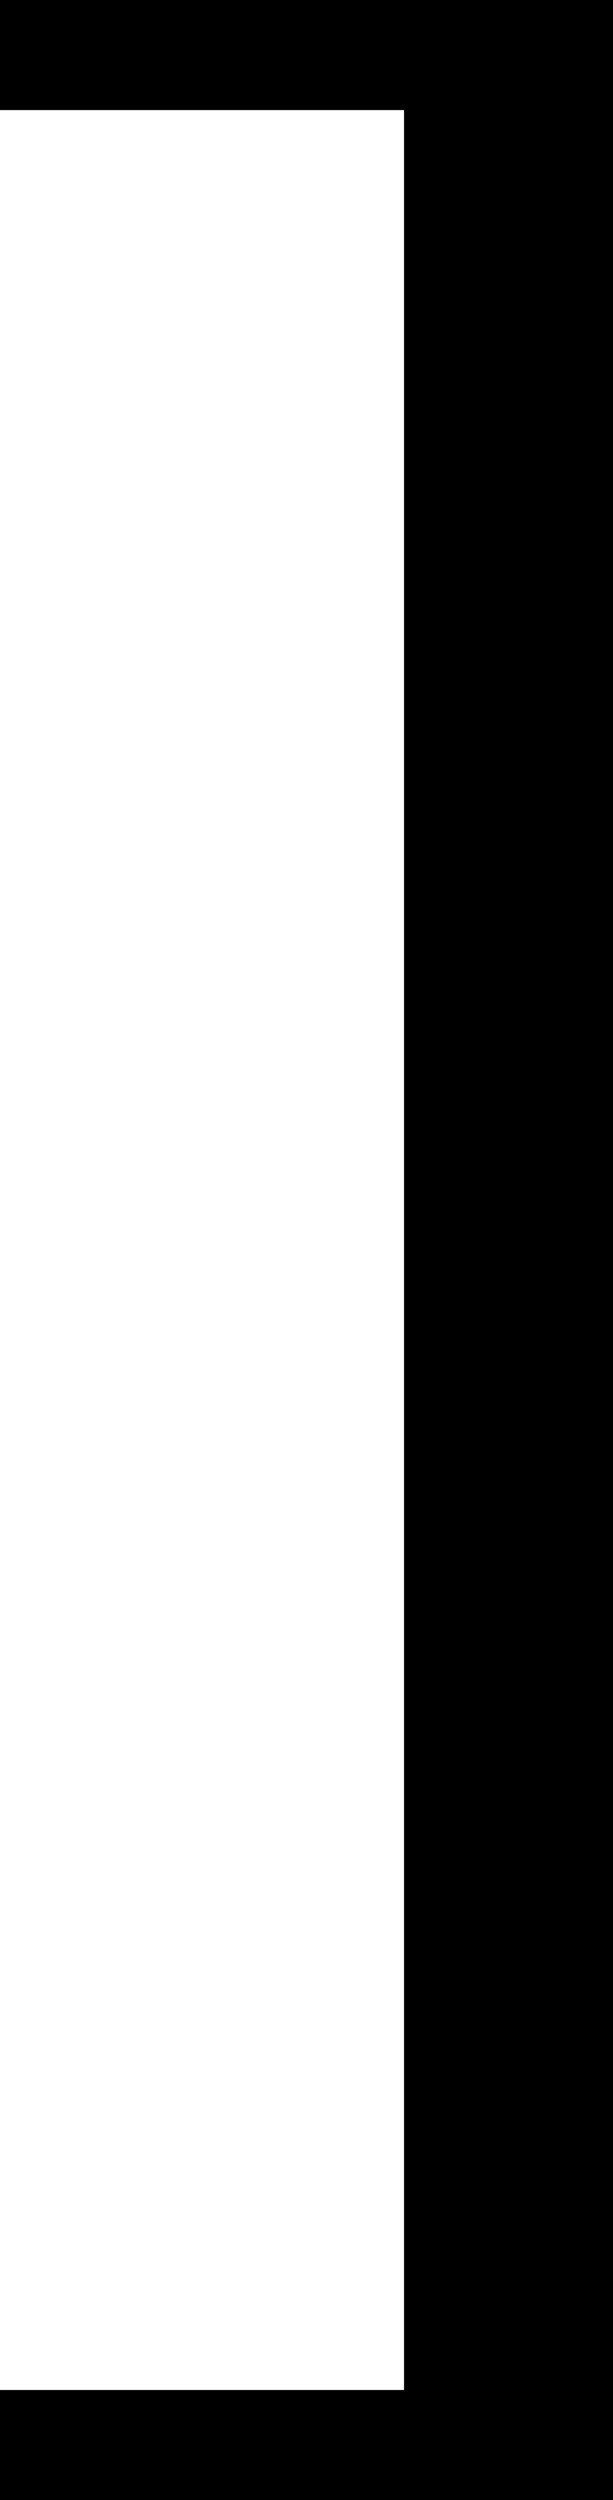 <?xml version="1.0" encoding="utf-8"?>
<!-- Generator: Adobe Illustrator 14.0.0, SVG Export Plug-In . SVG Version: 6.00 Build 43363)  -->
<!DOCTYPE svg PUBLIC "-//W3C//DTD SVG 1.1//EN" "http://www.w3.org/Graphics/SVG/1.1/DTD/svg11.dtd">
<svg version="1.1" id="图层_1" xmlns="http://www.w3.org/2000/svg" xmlns:xlink="http://www.w3.org/1999/xlink" x="0px" y="0px"
	 width="21.484px" height="87.598px" viewBox="0 0 21.484 87.598" enable-background="new 0 0 21.484 87.598" xml:space="preserve">
<path d="M0,0h21.484v87.598H0V83.74h14.16V3.857H0V0z"/>
</svg>

